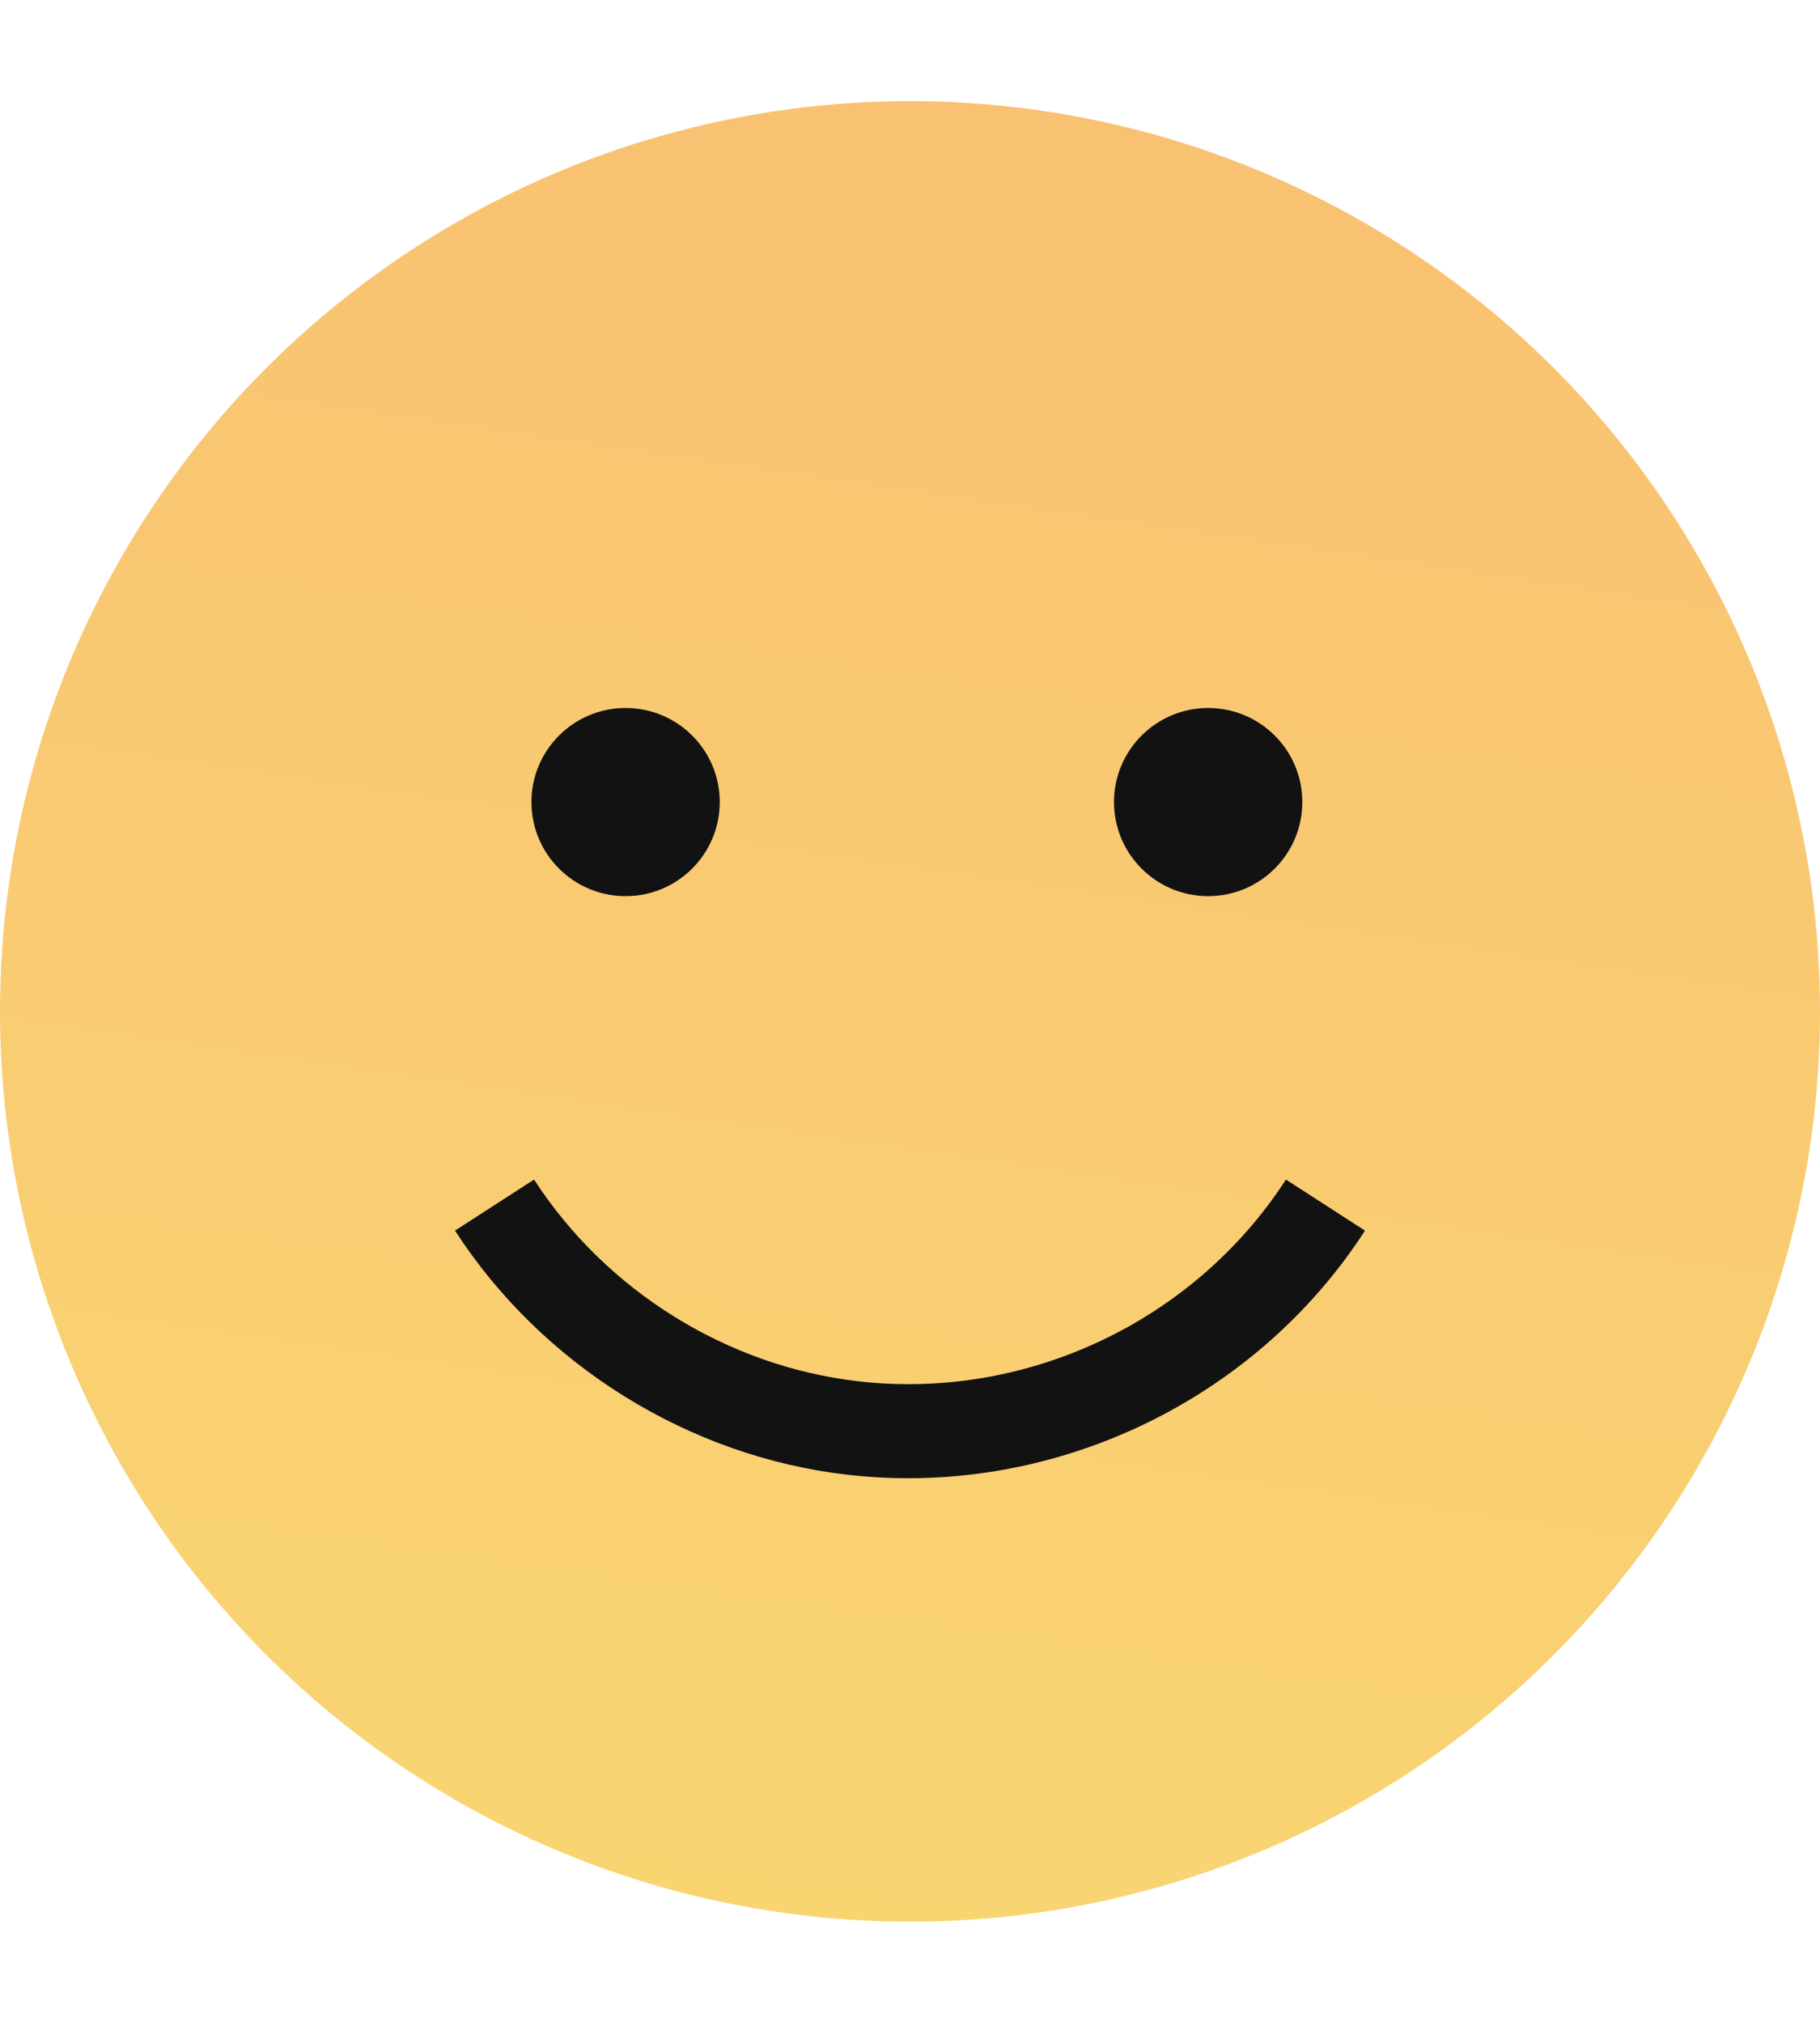 <?xml version="1.0" encoding="UTF-8"?>
<svg width="45px" height="50px" viewBox="0 0 45 45" version="1.1" xmlns="http://www.w3.org/2000/svg" xmlns:xlink="http://www.w3.org/1999/xlink">
    <title>Icon/Search</title>
    <defs>
        <linearGradient x1="58.447%" y1="0%" x2="43.897%" y2="99.896%" id="linearGradient-1">
            <stop stop-color="#F9C172" offset="0%"></stop>
            <stop stop-color="#F9D572" offset="99.972%"></stop>
            <stop stop-color="#F9D572" offset="100%"></stop>
        </linearGradient>
    </defs>
    <g id="Page-1" stroke="none" stroke-width="1" fill="none" fill-rule="evenodd">
        <g id="Icon/Search">
            <circle id="Background" fill="url(#linearGradient-1)" cx="22.5" cy="22.5" r="22.5"></circle>
            <path d="M31.795,26.656 L33.75,27.918 C31.279,31.738 26.963,34.038 22.459,34.038 C21.958,34.038 21.455,34.01 20.951,33.952 C17.029,33.5 13.402,31.245 11.25,27.918 L11.25,27.918 L13.205,26.656 C14.984,29.405 17.979,31.269 21.218,31.642 C25.374,32.121 29.525,30.164 31.795,26.656 L31.795,26.656 Z M15.468,15 C16.754,15 17.796,16.041 17.796,17.325 C17.796,18.61 16.754,19.651 15.468,19.651 C14.182,19.651 13.14,18.61 13.14,17.325 C13.14,16.041 14.182,15 15.468,15 Z M29.872,15 C31.158,15 32.2,16.041 32.2,17.325 C32.2,18.61 31.158,19.651 29.872,19.651 C28.586,19.651 27.544,18.61 27.544,17.325 C27.544,16.041 28.586,15 29.872,15 Z" id="Fill-Color" fill="#121212"></path>
        </g>
    </g>
</svg>
